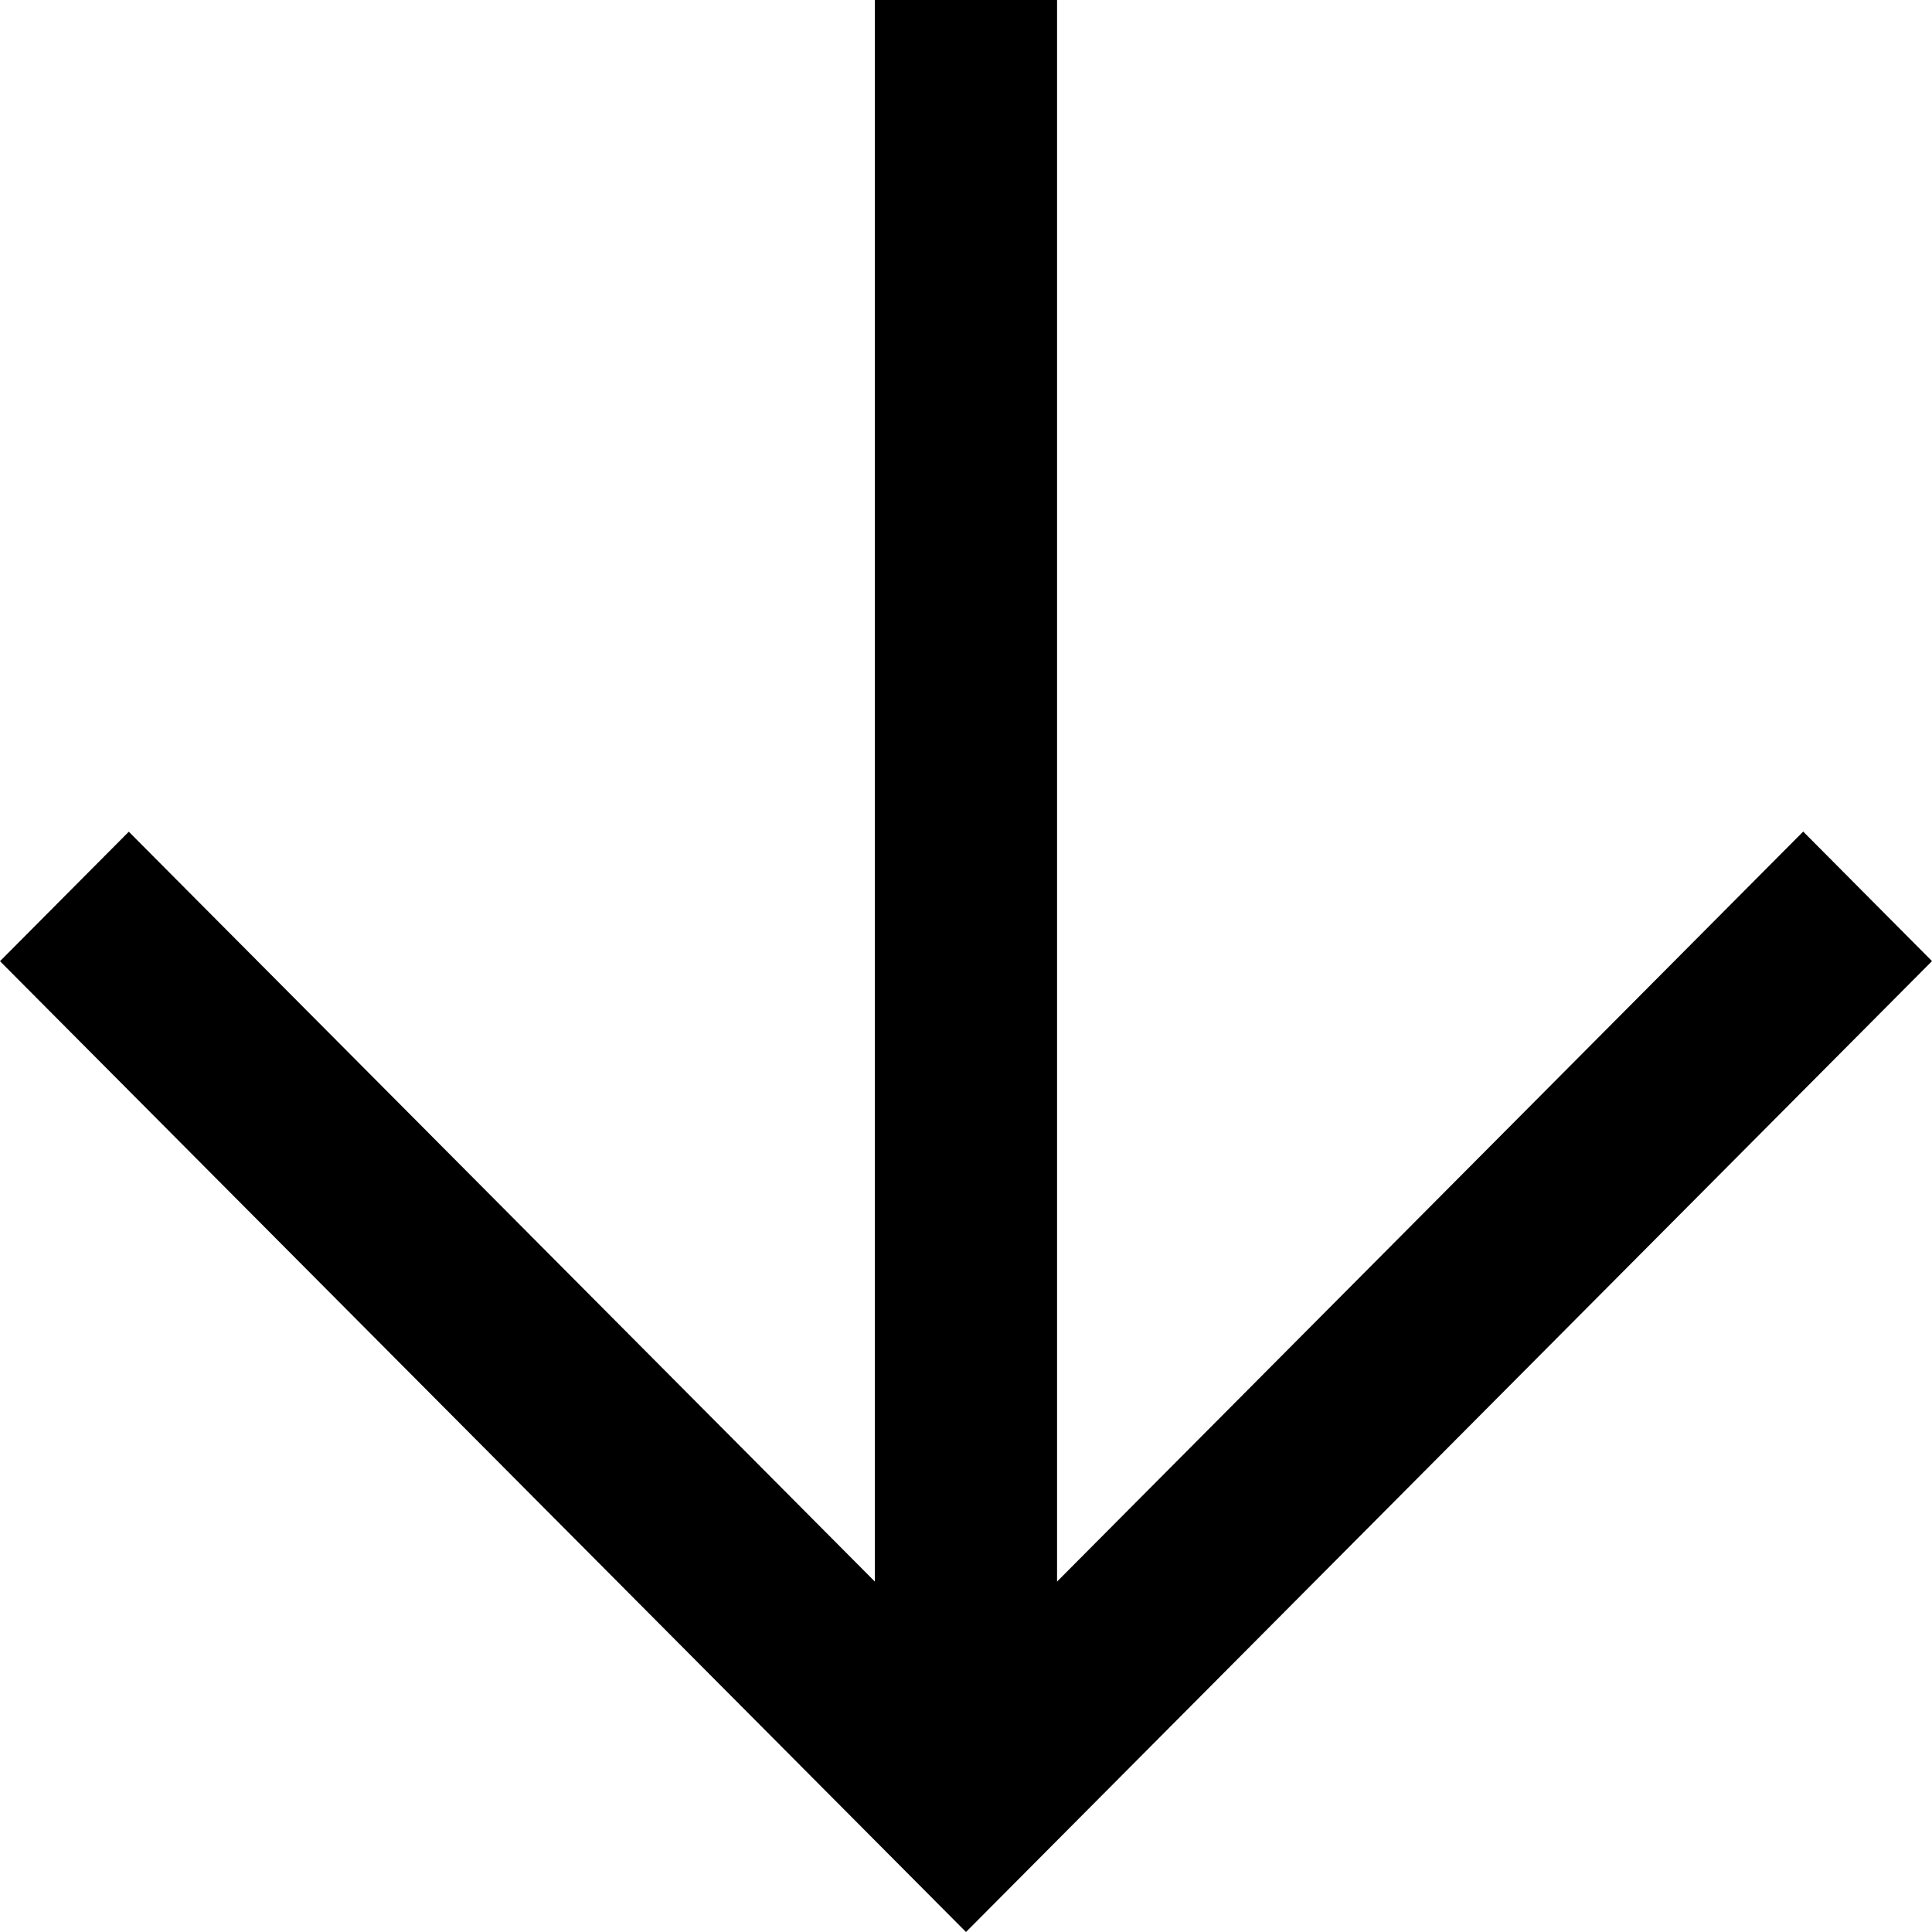 <?xml version="1.0" encoding="UTF-8"?>
<svg width="69px" height="69px" viewBox="0 0 69 69" version="1.1" xmlns="http://www.w3.org/2000/svg" xmlns:xlink="http://www.w3.org/1999/xlink">
    <!-- Generator: Sketch 57.1 (83088) - https://sketch.com -->
    <title>arrow-right-3dd3fbe6</title>
    <desc>Created with Sketch.</desc>
    <g id="Desktop" stroke="none" stroke-width="1" fill="none" fill-rule="evenodd">
        <g id="Blog" transform="translate(-1334, -2011)" fill="#000000" fill-rule="nonzero">
            <g id="Group" transform="translate(41, 2011)">
                <g id="arrow-right-3dd3fbe6" transform="translate(1327.5, 34.5) rotate(90) translate(-1327.5, -34.5) translate(1293, 0)">
                    <polygon id="Arrow-(Next)" points="56.485 31.248 29.699 4.6 34.325 0 69 34.5 34.328 69 29.704 64.4 56.485 37.755 0 37.755 0 31.248"></polygon>
                </g>
            </g>
        </g>
    </g>
</svg>